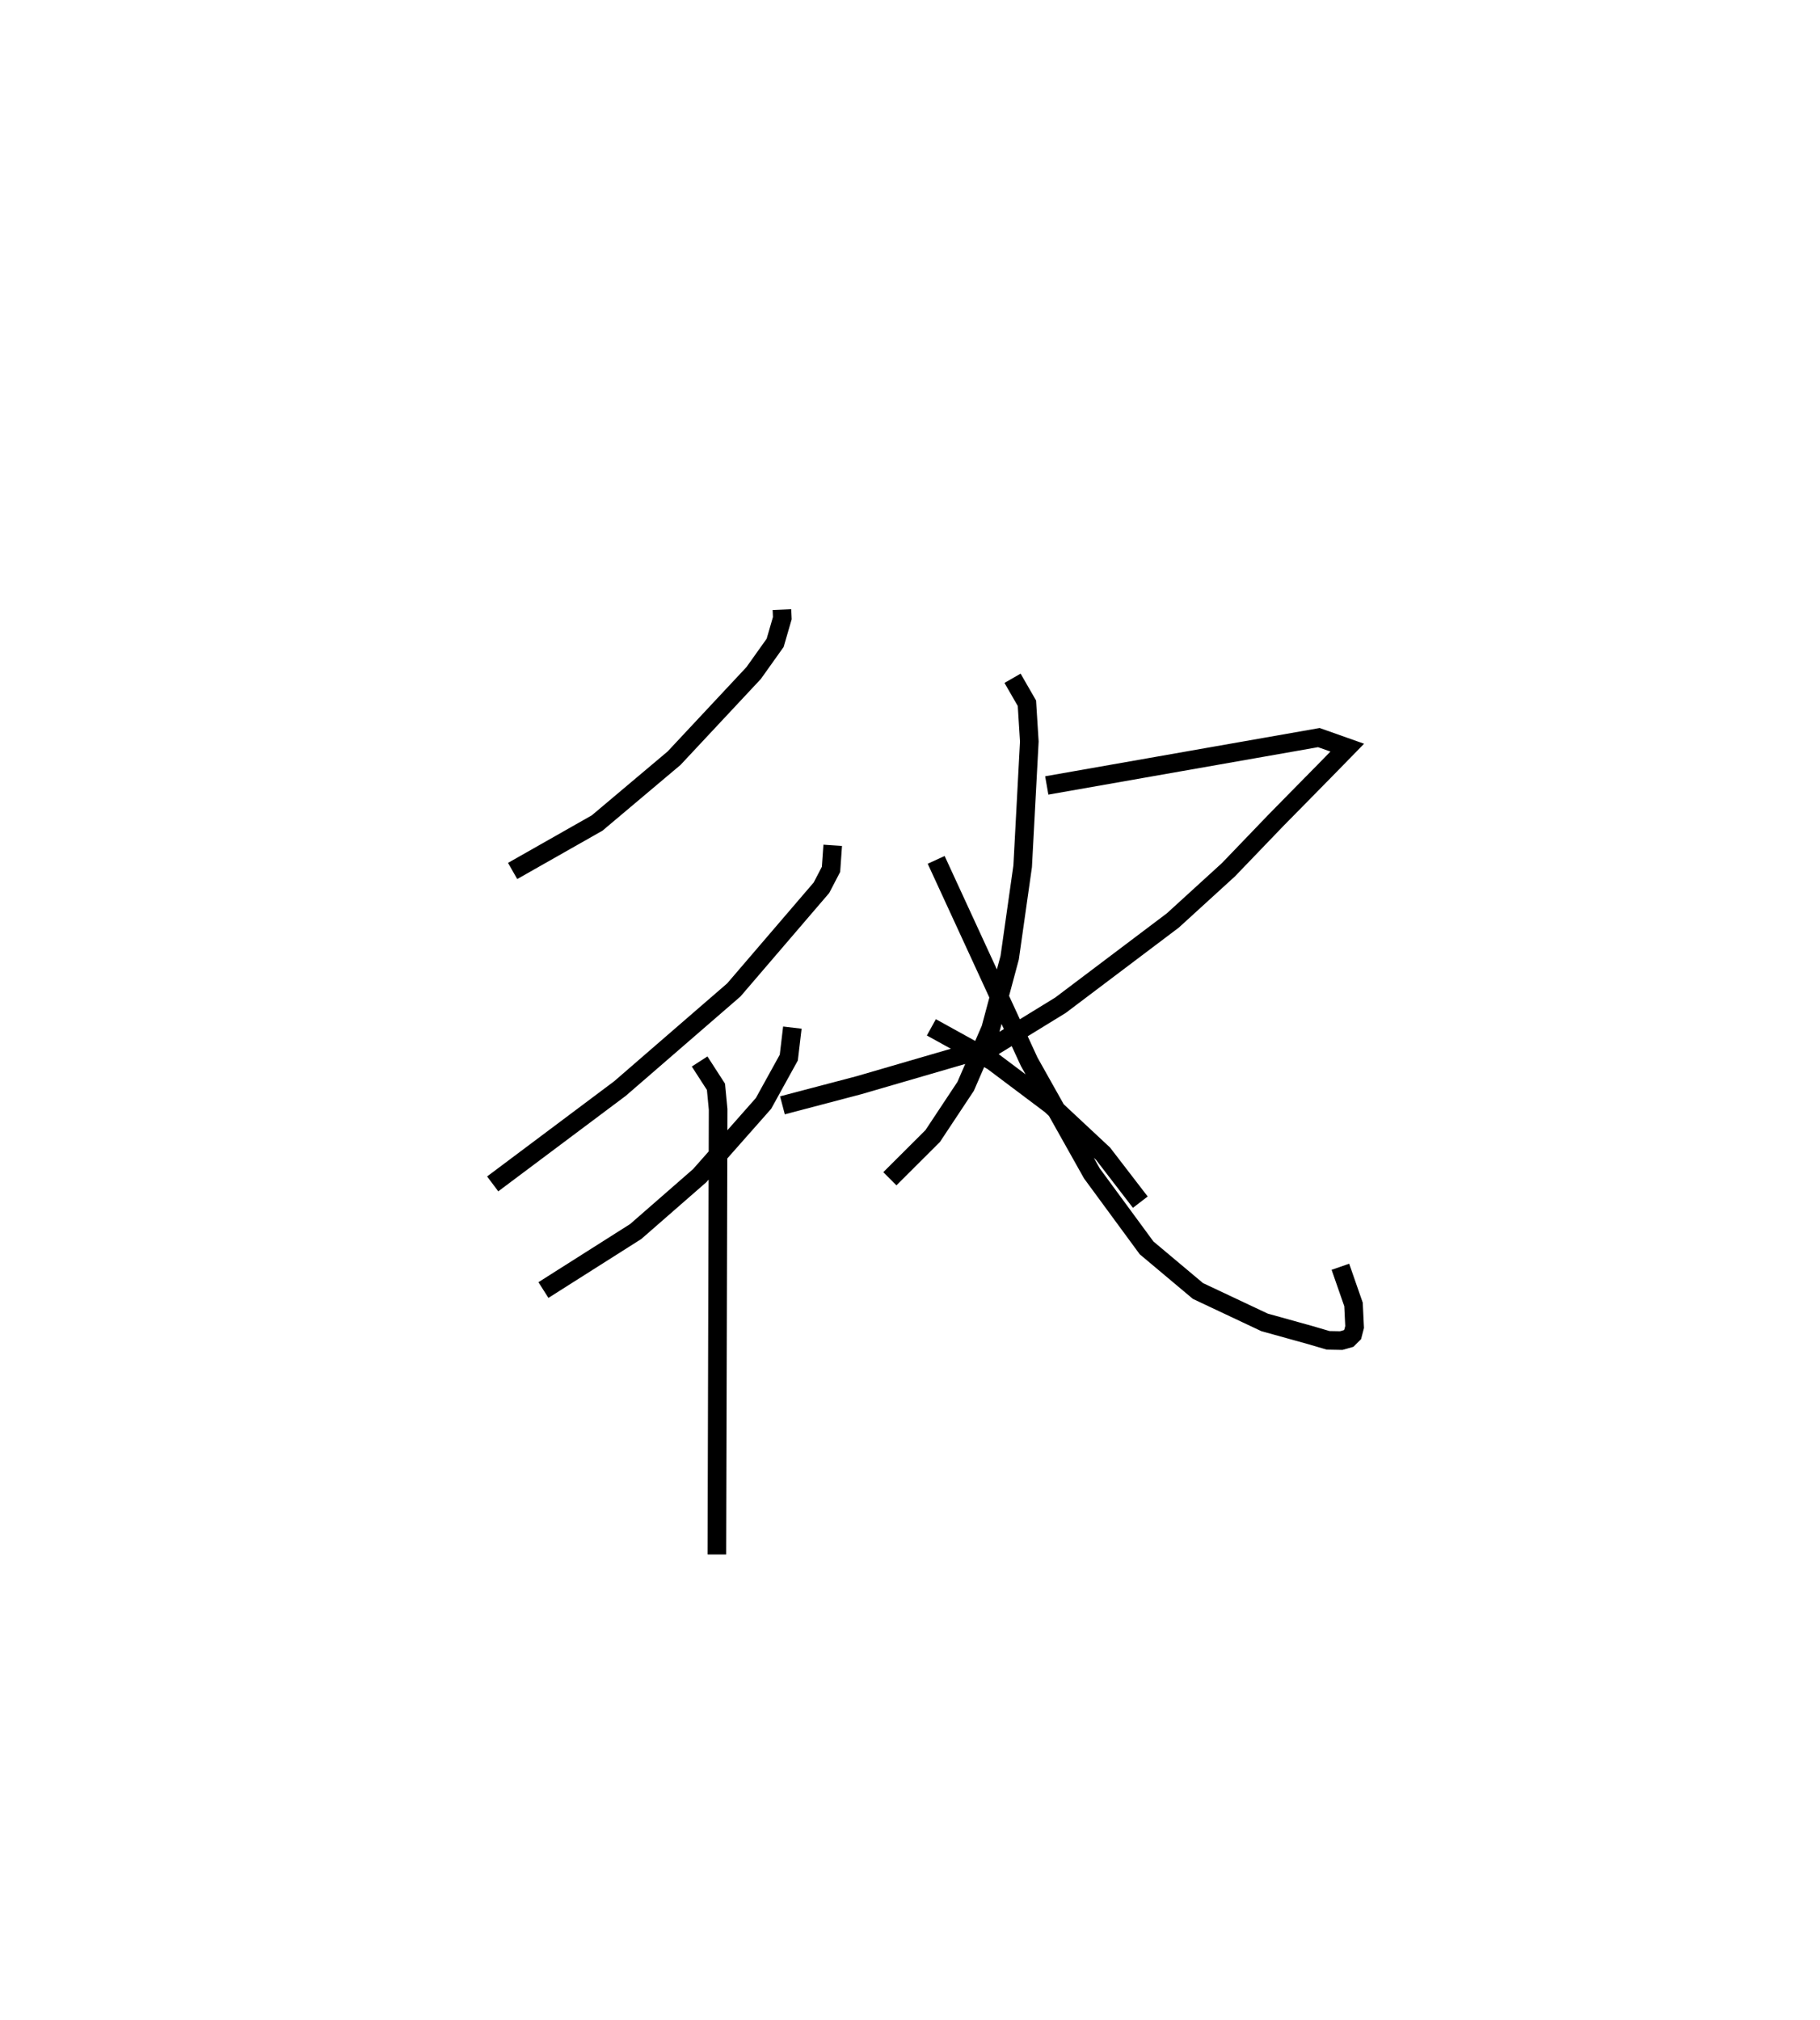 <?xml version="1.0" encoding="utf-8" ?>
<svg baseProfile="full" height="108.519" version="1.1" width="97.776" xmlns="http://www.w3.org/2000/svg" xmlns:ev="http://www.w3.org/2001/xml-events" xmlns:xlink="http://www.w3.org/1999/xlink"><defs /><rect fill="white" height="108.519" width="97.776" x="0" y="0" /><path d="M25,25 m0.0,0.0 m17.008,7.755 l0.02,0.458 -0.384,1.325 l-1.155,1.623 -4.277,4.577 l-4.132,3.481 -4.54,2.577 m17.196,-1.378 l-0.091,1.291 -0.514,0.988 l-4.707,5.49 -6.117,5.299 l-6.838,5.123 m11.117,-6.577 l0.878,1.361 0.116,1.214 l-0.068,23.912 m15.885,-47.076 l0.772,1.34 0.129,2.058 l-0.357,6.704 -0.697,4.908 l-1.025,3.822 -1.34,3.09 l-1.773,2.675 -2.299,2.293 m8.428,-21.132 l14.618,-2.571 1.526,0.54 l-1.239,1.268 -2.571,2.613 l-2.577,2.682 -2.983,2.721 l-6.037,4.556 -3.542,2.175 l-7.291,2.123 -4.104,1.08 m8.259,-13.189 l4.997,10.847 3.368,5.999 l2.939,4.001 2.76,2.317 l3.579,1.687 2.422,0.673 l0.992,0.291 0.704,0.013 l0.391,-0.11 0.226,-0.225 l0.102,-0.394 -0.059,-1.213 l-0.705,-2.024 m-29.442,-12.849 l-0.191,1.611 -1.359,2.462 l-3.432,3.885 -3.435,2.999 l-4.956,3.143 m20.841,-14.115 l3.283,1.815 3.136,2.357 l2.807,2.621 1.999,2.6 " fill="none" stroke="black" stroke-width="1" /></svg>